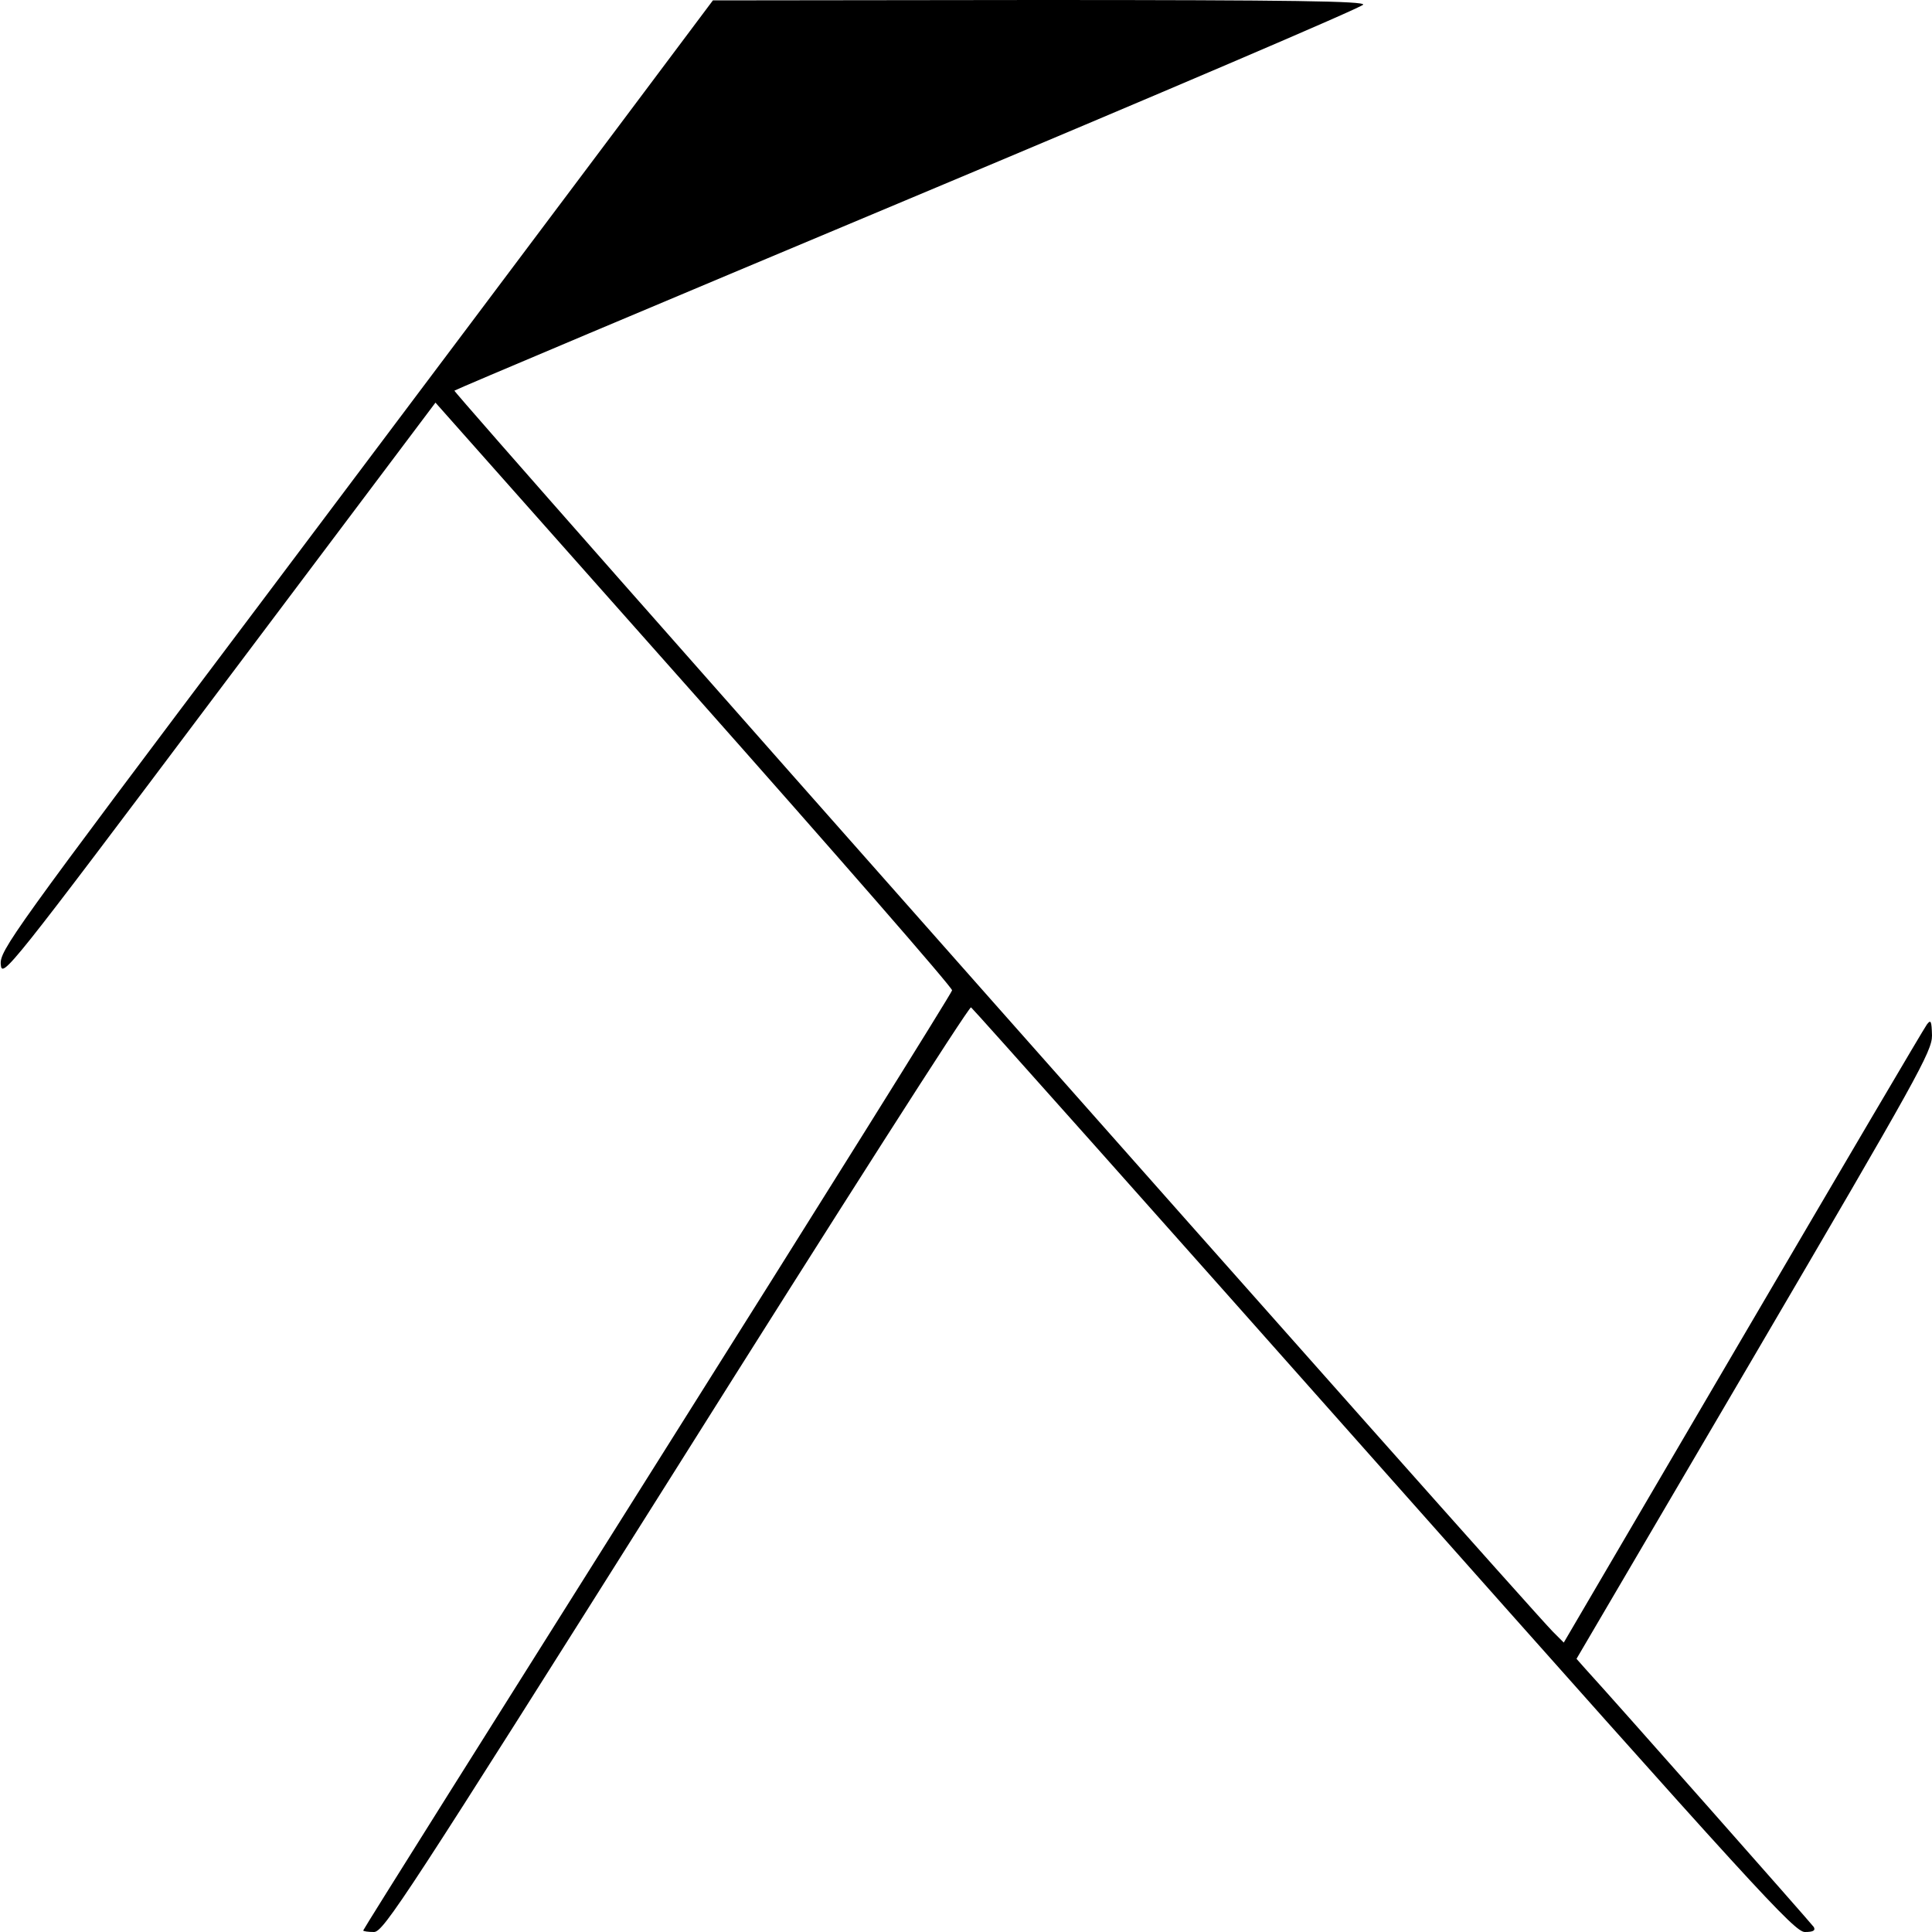 <?xml version="1.0" standalone="no"?>
<!DOCTYPE svg PUBLIC "-//W3C//DTD SVG 20010904//EN"
 "http://www.w3.org/TR/2001/REC-SVG-20010904/DTD/svg10.dtd">
<svg version="1.0" xmlns="http://www.w3.org/2000/svg"
 width="500pt" height="500pt" viewBox="0 0 500 500"
 preserveAspectRatio="xMidYMid meet">

<g transform="translate(0,500) scale(0.1,-0.1)"
fill="#000000" stroke="none">
<path d="M1600 4672 c-135 -180 -550 -733 -923 -1229 -649 -862 -678 -903
-675 -939 3 -37 18 -19 564 708 l561 746 669 -754 c368 -415 669 -760 668
-767 -1 -7 -344 -556 -763 -1221 -418 -664 -761 -1209 -761 -1212 0 -2 12 -4
28 -4 25 1 80 85 782 1199 415 660 758 1197 763 1194 4 -2 485 -542 1068
-1199 964 -1086 1063 -1194 1090 -1194 22 0 28 4 23 13 -7 10 -514 584 -591
668 l-23 26 460 784 c423 722 460 788 460 829 -1 38 -3 42 -13 29 -7 -9 -221
-373 -476 -808 l-464 -792 -28 28 c-86 88 -2848 3208 -2843 3212 3 3 532 226
1176 496 644 270 1173 496 1176 503 3 9 -179 12 -840 12 l-843 -1 -245 -327z"/>
</g>
</svg>
